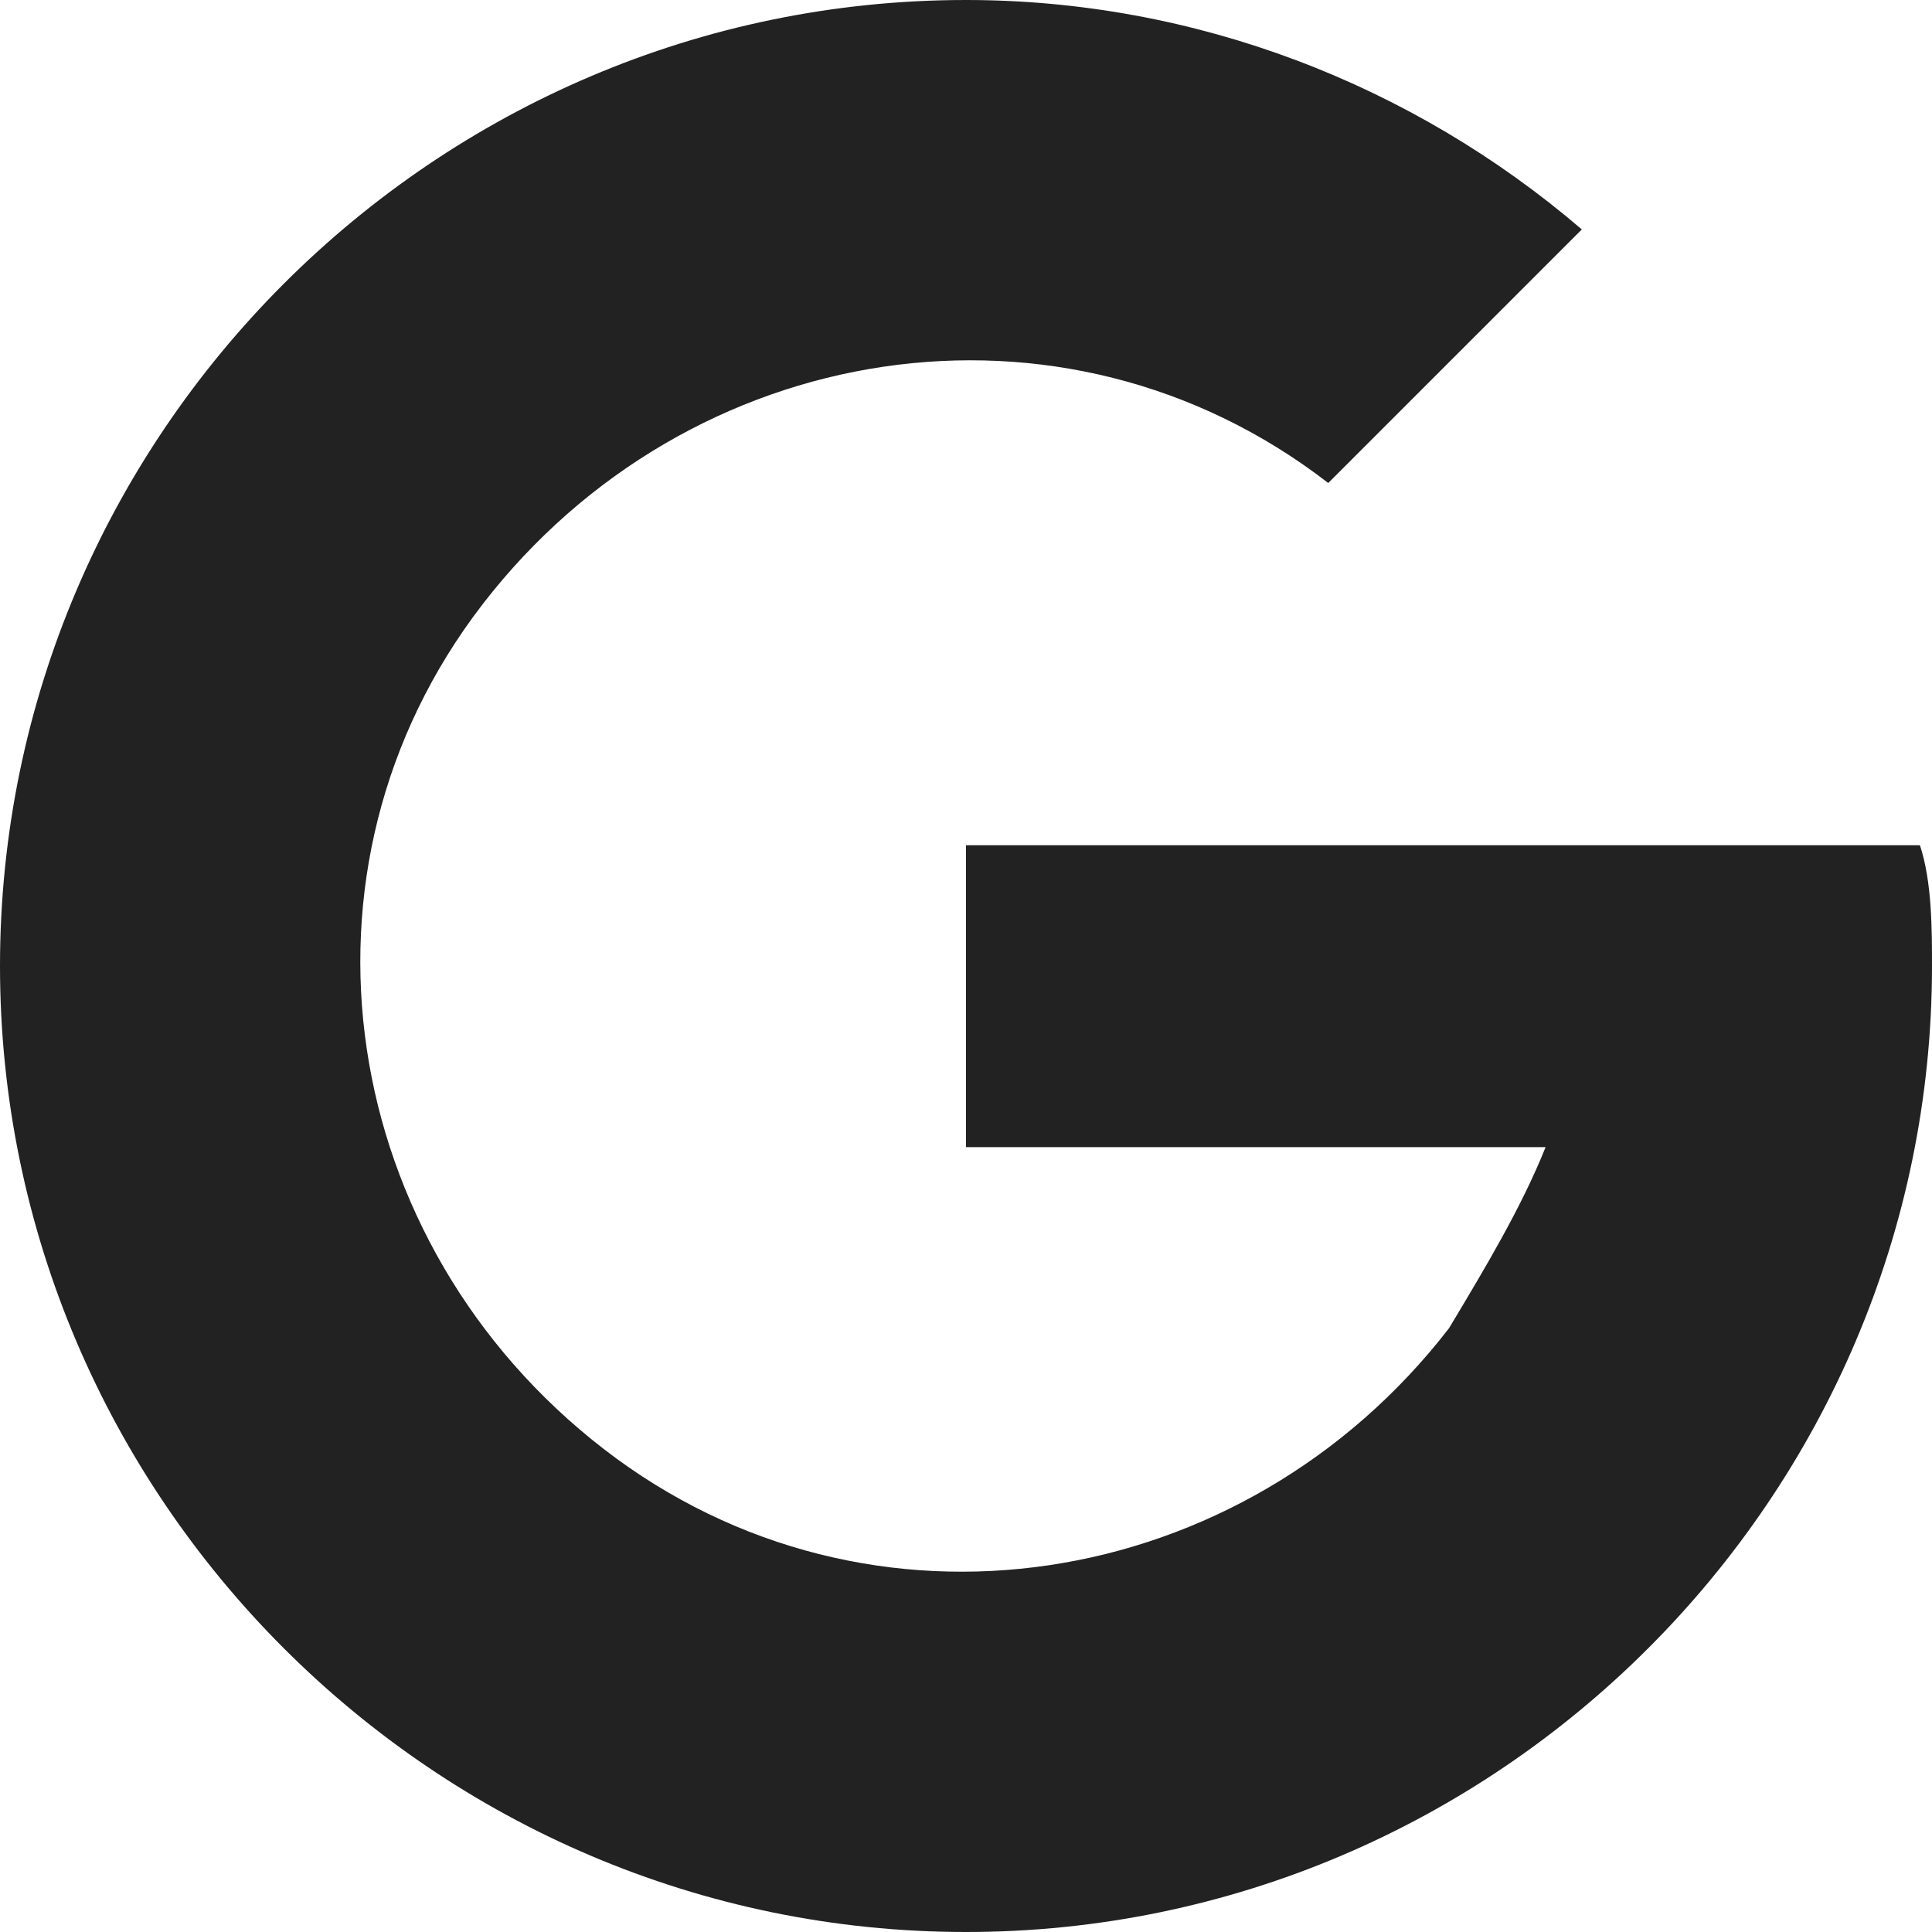 <!-- Generated by Trend Micro Style Portal -->
<svg version="1.1" xmlns="http://www.w3.org/2000/svg" width="16" height="16" viewBox="0 0 16 16">
  <title>google</title>
  <path fill="rgb(34,34,34)" d="M16 8c0 4.4-3.6 8-8 8s-8-3.6-8-8 3.6-8 8-8c1.9 0 3.7 0.7 5.1 1.9l-2.1 2.1c-2.2-1.7-5.3-1.2-7 1s-1.2 5.3 1 7 5.3 1.2 7-1c0.3-0.5 0.6-1 0.8-1.5h-4.8v-2.5h7.9c0.1 0.3 0.1 0.7 0.1 1z"></path>
</svg>
